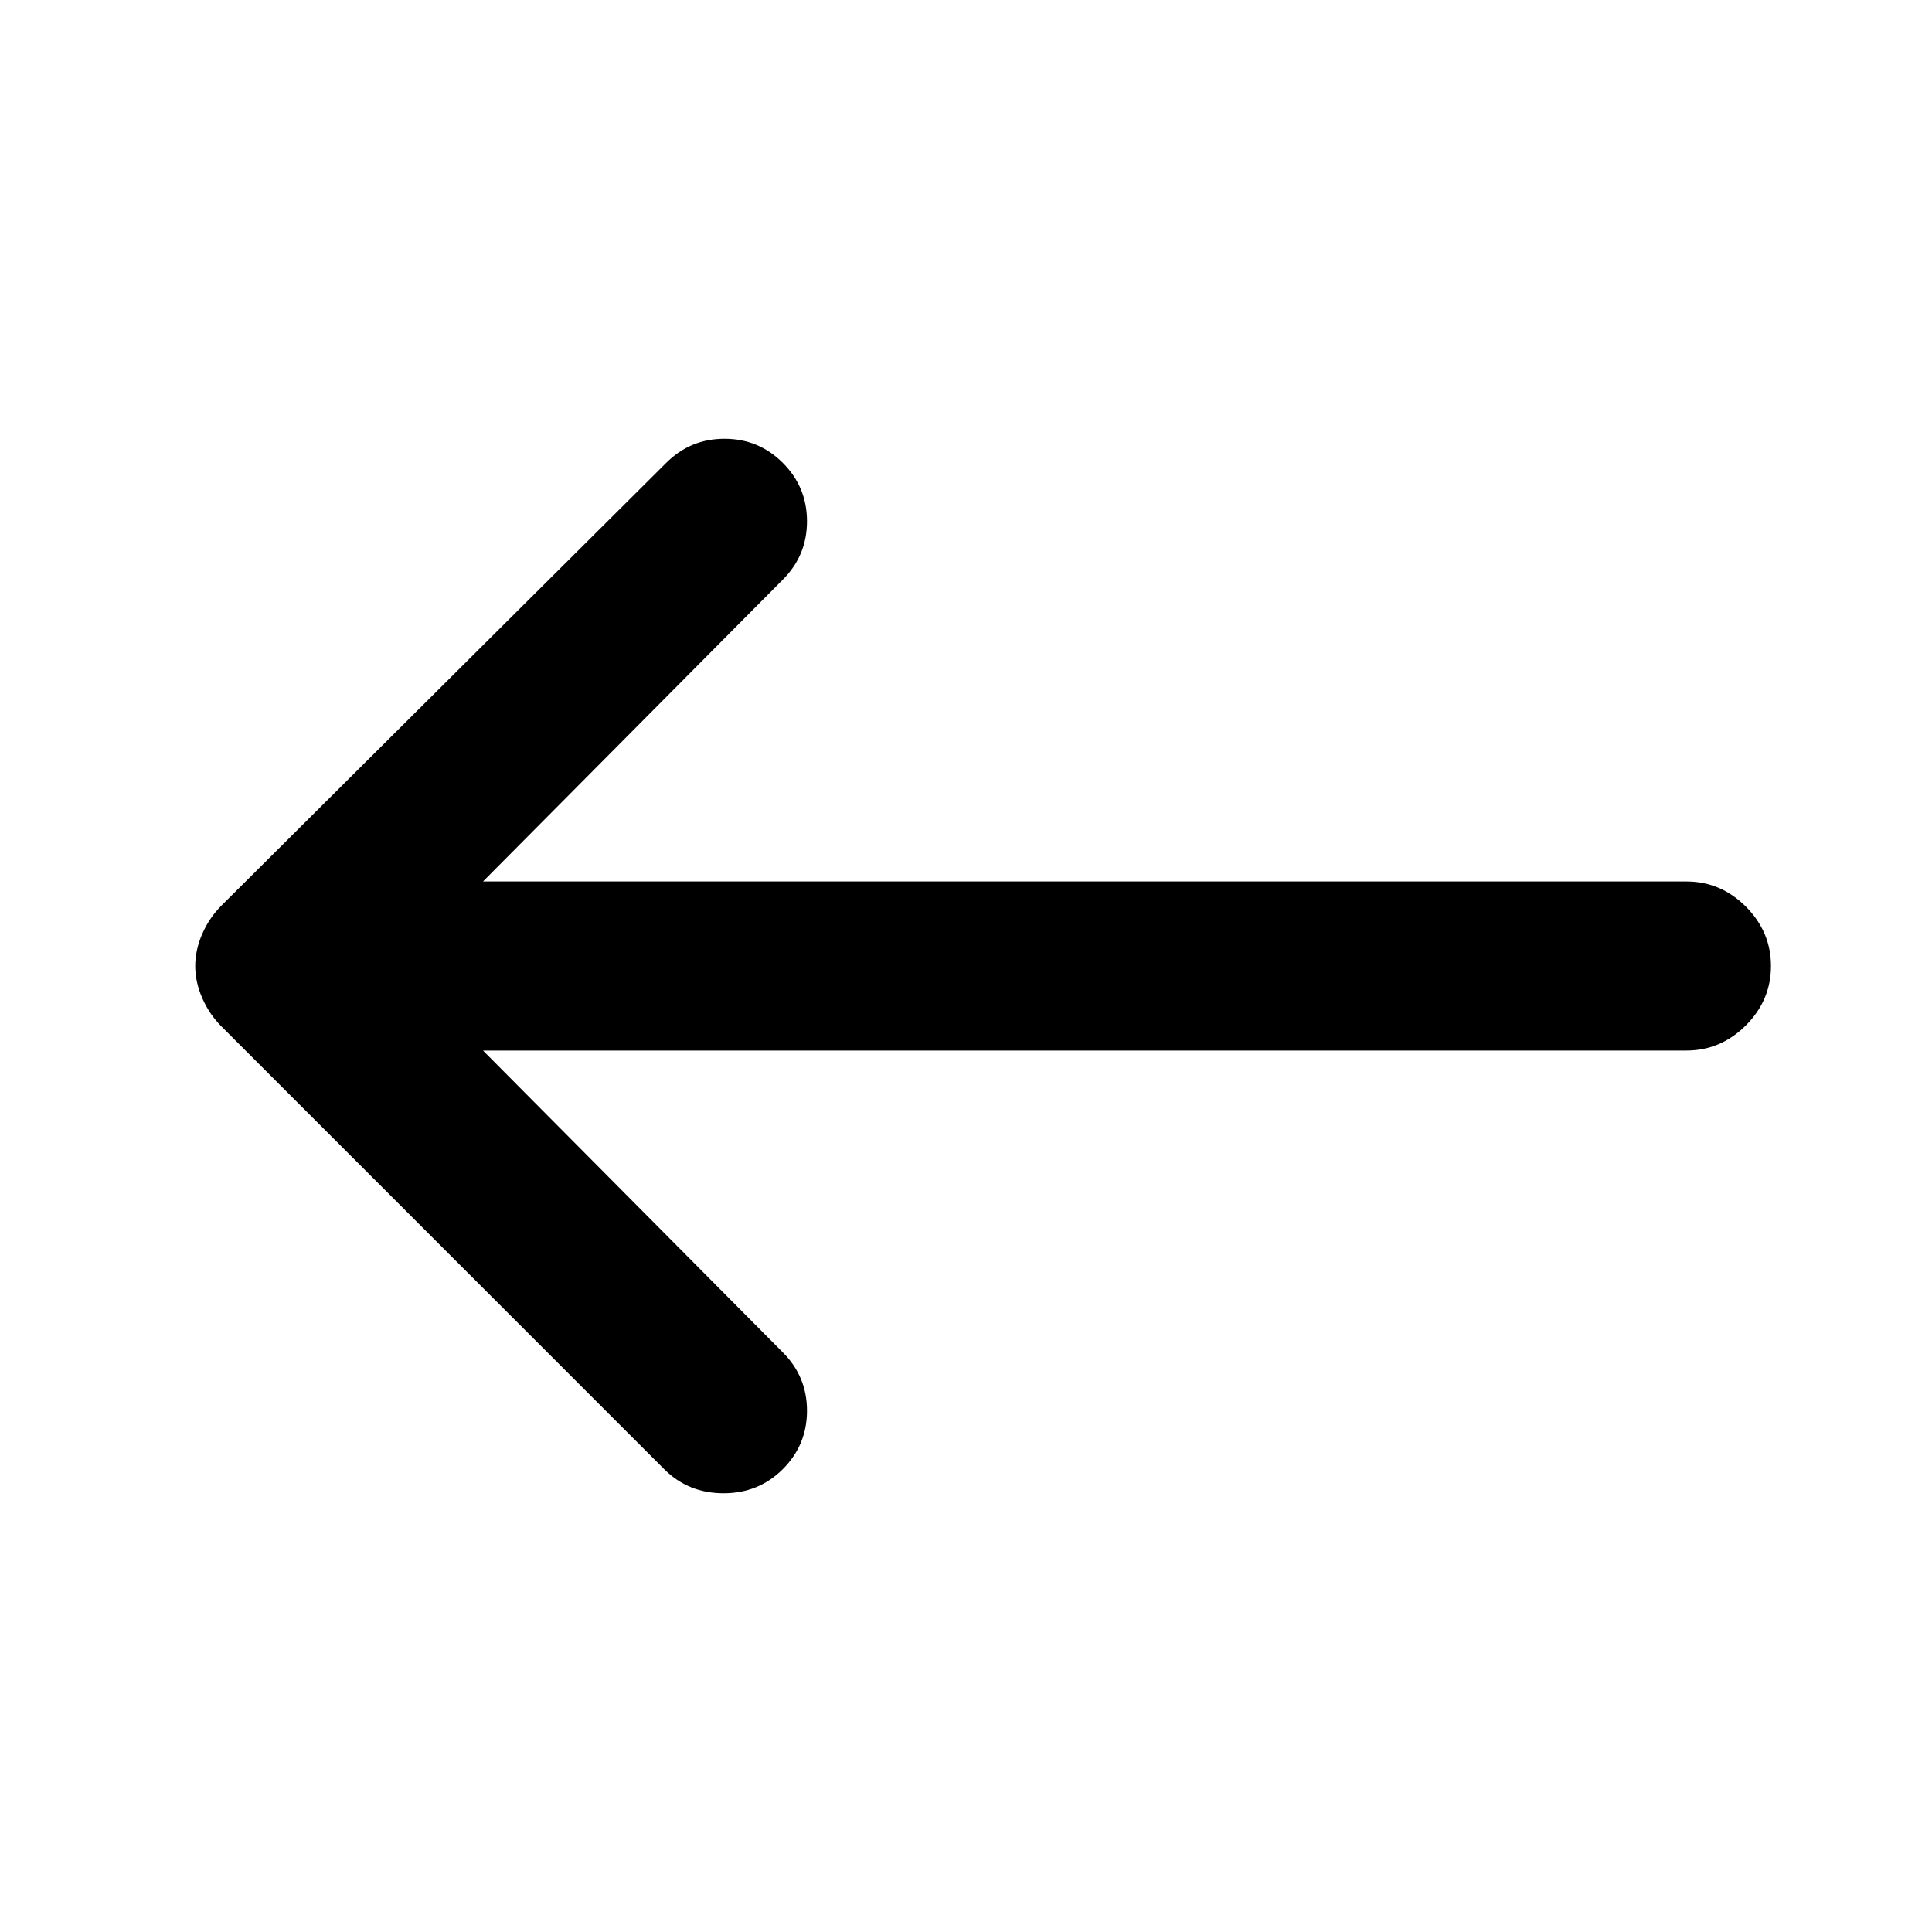 <svg xmlns="http://www.w3.org/2000/svg" height="20" width="20"><path d="m6.875 15.208-4.583-4.583q-.125-.125-.198-.292-.073-.166-.073-.333t.073-.333q.073-.167.198-.292l4.604-4.583q.25-.25.604-.25t.604.25q.25.25.25.604T8.104 6L5 9.125h12.458q.354 0 .615.26.26.261.26.615t-.26.615q-.261.26-.615.26H5L8.104 14q.25.25.25.604t-.25.604q-.25.25-.614.25-.365 0-.615-.25Z"/></svg>